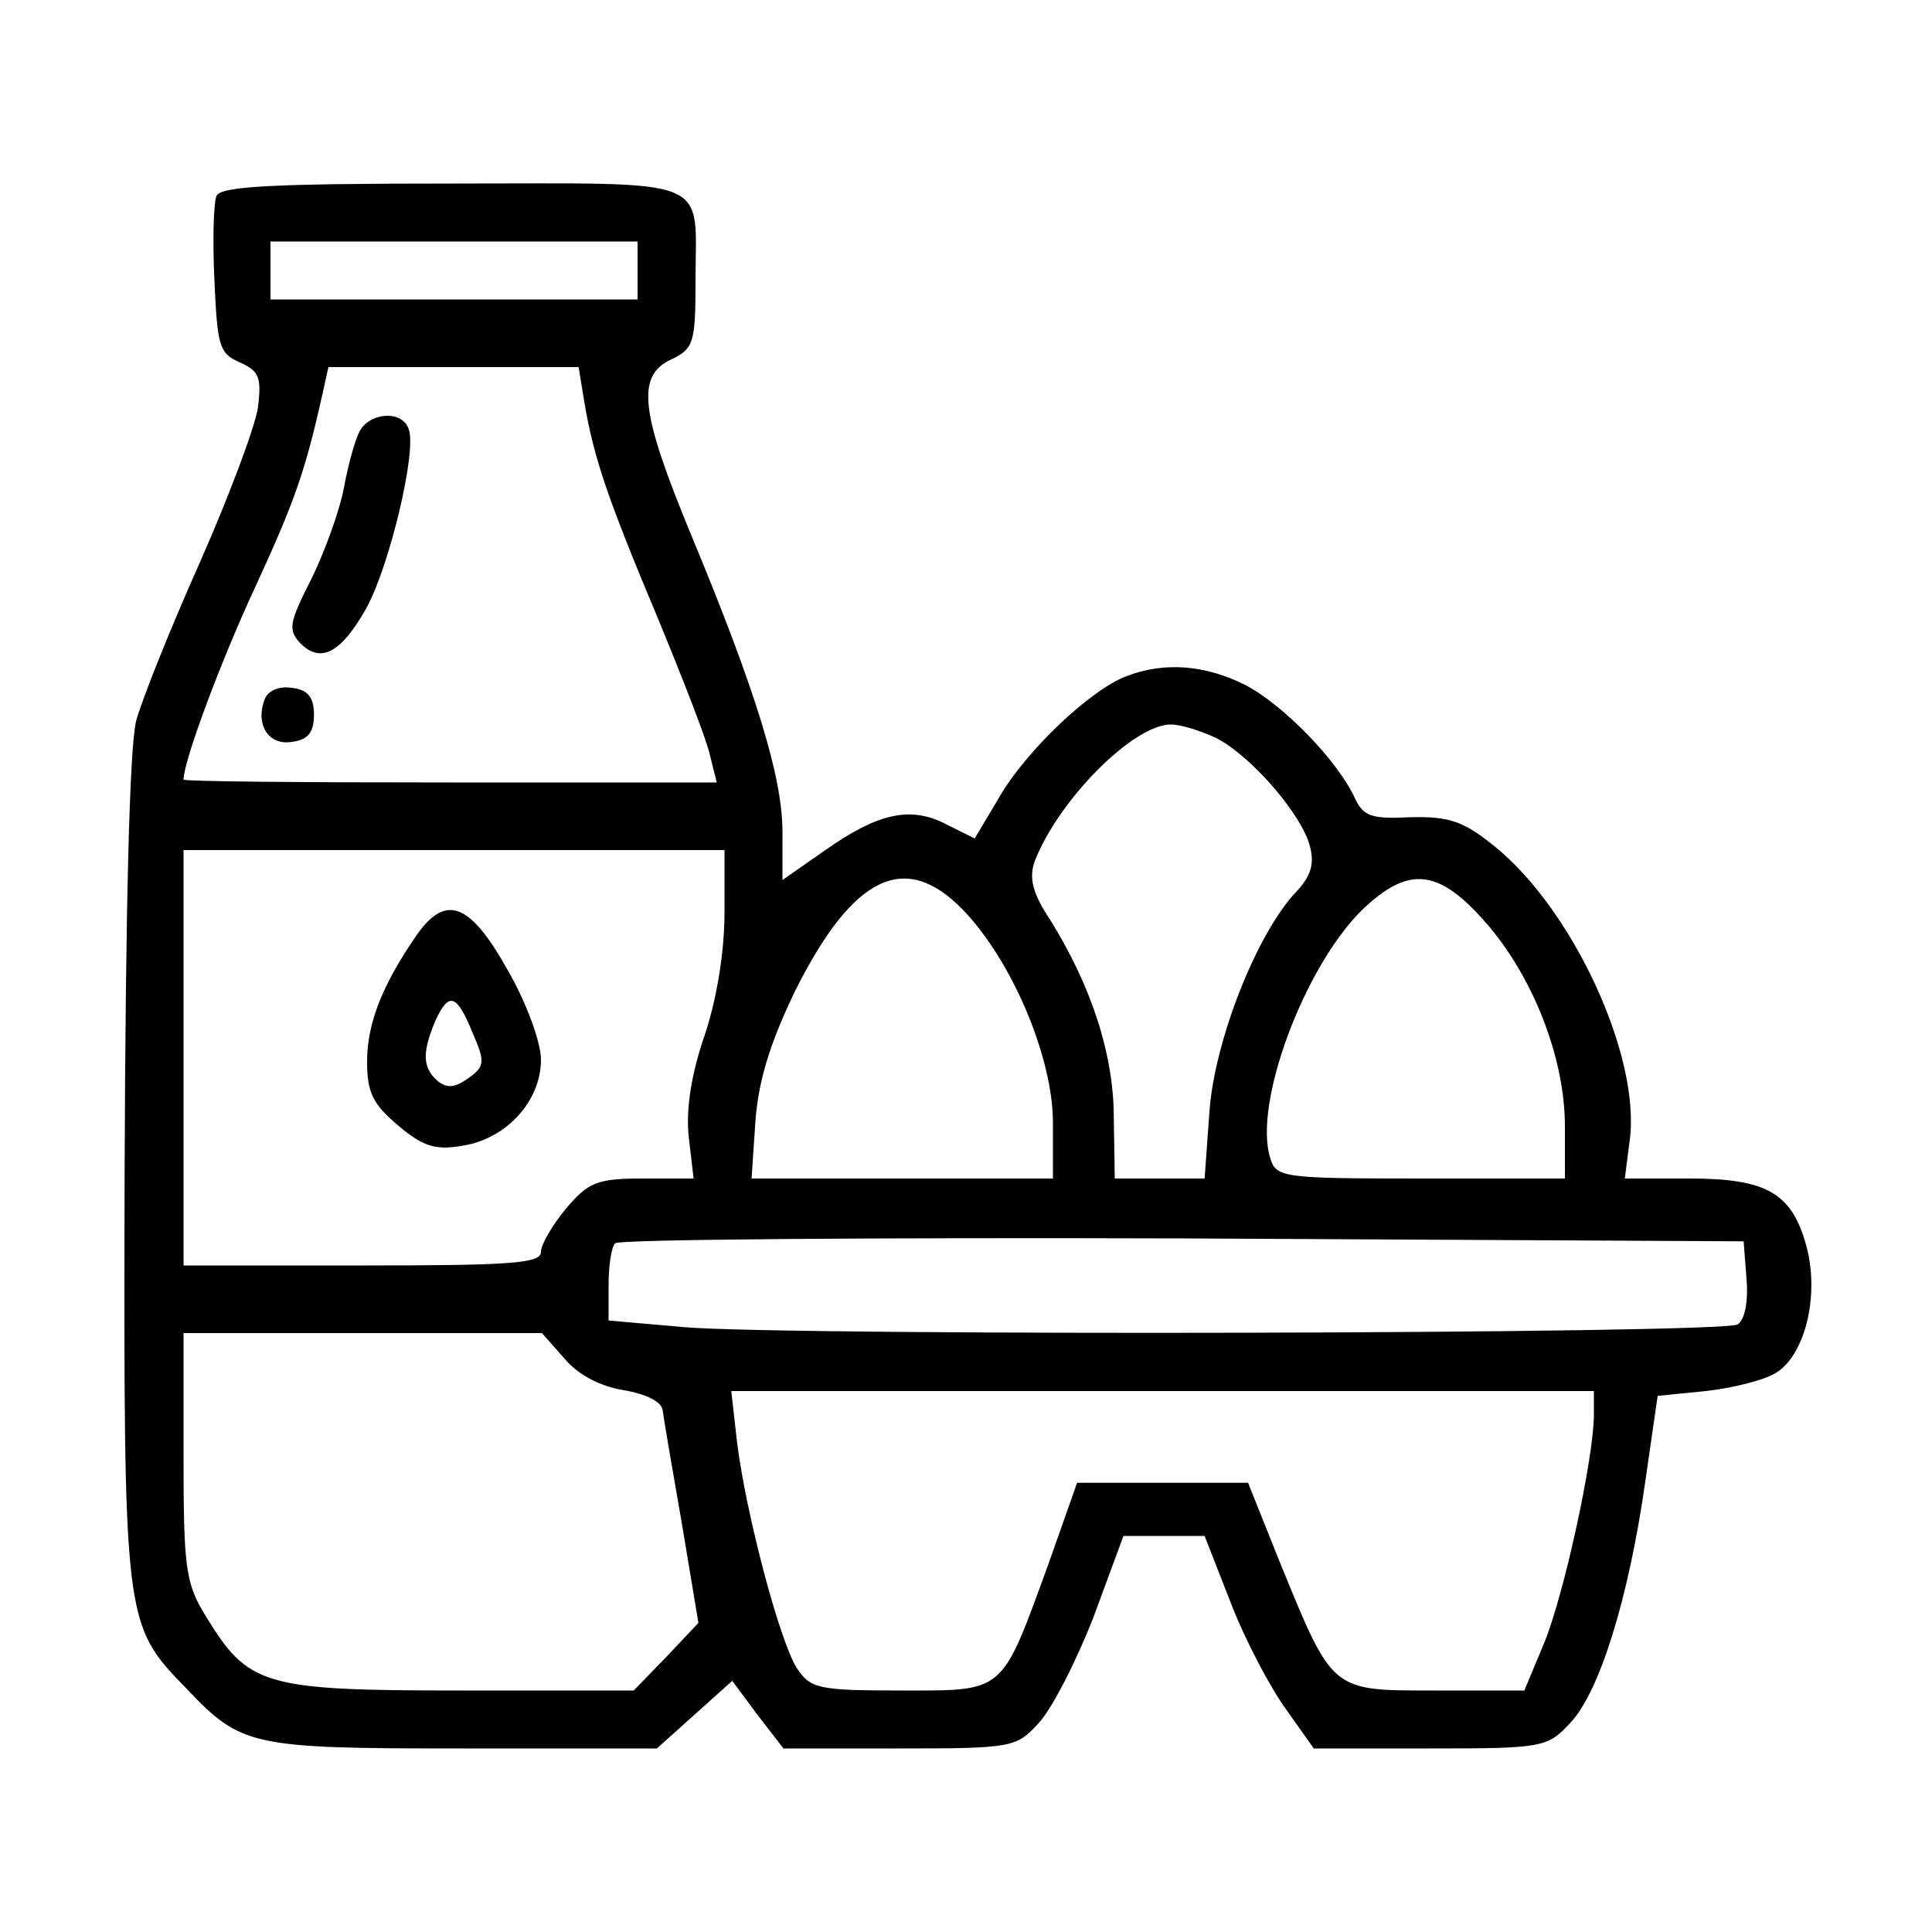 <?xml version="1.0" standalone="no"?>
<!DOCTYPE svg PUBLIC "-//W3C//DTD SVG 20010904//EN"
 "http://www.w3.org/TR/2001/REC-SVG-20010904/DTD/svg10.dtd">
<svg version="1.0" xmlns="http://www.w3.org/2000/svg"
 width="200pt" height="200pt" viewBox="0 0 200 200"
 preserveAspectRatio="xMidYMid meet">

<g transform="translate(0,200) scale(0.1,-0.1)"
fill="#000000" stroke="none">
<path d="M224 1797 c-3 -8 -4 -47 -2 -88 3 -67 5 -75 26 -84 20 -9 23 -15 19
-47 -3 -20 -30 -92 -60 -160 -30 -67 -60 -142 -66 -164 -7 -27 -11 -194 -12
-466 -1 -470 -1 -469 64 -536 57 -60 67 -62 286 -62 l201 0 39 35 39 35 26
-35 27 -35 120 0 c117 0 121 1 144 26 14 15 39 64 57 110 l31 84 42 0 42 0 27
-69 c15 -39 41 -88 57 -110 l29 -41 121 0 c117 0 121 1 145 27 30 32 60 129
77 248 l13 90 50 5 c27 3 59 11 71 18 31 17 47 80 33 132 -15 55 -41 70 -121
70 l-67 0 5 39 c12 87 -59 240 -140 305 -32 26 -47 31 -87 30 -41 -2 -49 1
-58 21 -18 38 -73 95 -113 116 -42 21 -84 24 -123 9 -37 -14 -104 -77 -132
-126 l-25 -42 -30 15 c-37 19 -71 11 -126 -28 l-43 -30 0 50 c0 57 -28 147
-94 306 -53 128 -58 166 -21 183 23 11 25 17 25 81 0 110 22 101 -251 101
-191 0 -241 -3 -245 -13z m436 -77 l0 -30 -190 0 -190 0 0 30 0 30 190 0 190
0 0 -30z m-55 -137 c10 -58 24 -99 76 -223 26 -63 51 -127 54 -142 l7 -28
-276 0 c-152 0 -276 1 -276 3 0 19 39 124 75 201 40 87 51 118 69 199 l6 27
130 0 129 0 6 -37z m654 -347 c37 -19 89 -80 97 -112 5 -18 1 -31 -14 -47 -41
-43 -85 -155 -90 -228 l-5 -69 -46 0 -47 0 -1 63 c0 65 -23 136 -66 205 -18
27 -22 43 -16 60 24 63 102 142 141 142 11 0 32 -7 47 -14z m-509 -181 c0 -40
-8 -90 -21 -128 -14 -41 -19 -77 -16 -104 l5 -43 -53 0 c-47 0 -56 -4 -79 -31
-14 -17 -26 -37 -26 -45 0 -12 -32 -14 -185 -14 l-185 0 0 215 0 215 280 0
280 0 0 -65z m247 3 c51 -53 93 -153 93 -220 l0 -58 -156 0 -156 0 4 59 c3 42
15 81 41 135 60 120 114 146 174 84z m541 -13 c49 -56 82 -140 82 -211 l0 -54
-149 0 c-143 0 -150 1 -156 21 -18 56 35 198 95 257 48 46 79 43 128 -13z
m270 -369 c2 -24 -2 -42 -9 -47 -16 -10 -977 -12 -1089 -3 l-80 7 0 37 c0 20
3 40 7 43 3 4 268 6 587 5 l581 -3 3 -39z m-1224 -82 c14 -17 37 -29 61 -33
24 -4 40 -12 41 -21 1 -8 10 -61 20 -118 l17 -102 -33 -35 -34 -35 -180 0
c-204 0 -219 5 -263 77 -21 34 -23 50 -23 166 l0 127 185 0 186 0 23 -26z
m1066 -58 c0 -46 -32 -191 -52 -238 l-20 -48 -93 0 c-108 0 -105 -2 -161 135
l-32 80 -88 0 -89 0 -30 -85 c-49 -134 -44 -130 -152 -130 -86 0 -94 2 -108
23 -18 28 -53 161 -62 234 l-6 53 447 0 446 0 0 -24z"/>
<path d="M372 1553 c-5 -10 -12 -36 -16 -58 -4 -22 -19 -64 -33 -93 -24 -47
-25 -54 -12 -68 21 -21 42 -10 68 36 24 43 53 164 44 186 -7 20 -41 17 -51 -3z"/>
<path d="M274 1276 c-10 -26 4 -48 28 -44 17 2 23 10 23 28 0 18 -6 26 -23 28
-13 2 -25 -3 -28 -12z"/>
<path d="M432 1033 c-36 -52 -52 -92 -52 -132 0 -32 6 -44 32 -66 26 -22 39
-26 67 -21 45 7 81 46 81 89 0 18 -15 59 -34 92 -39 70 -64 80 -94 38z m58
-104 c12 -28 12 -33 -5 -45 -14 -10 -22 -11 -32 -3 -16 14 -16 30 -2 63 14 30
22 27 39 -15z"/>
</g>
</svg>
